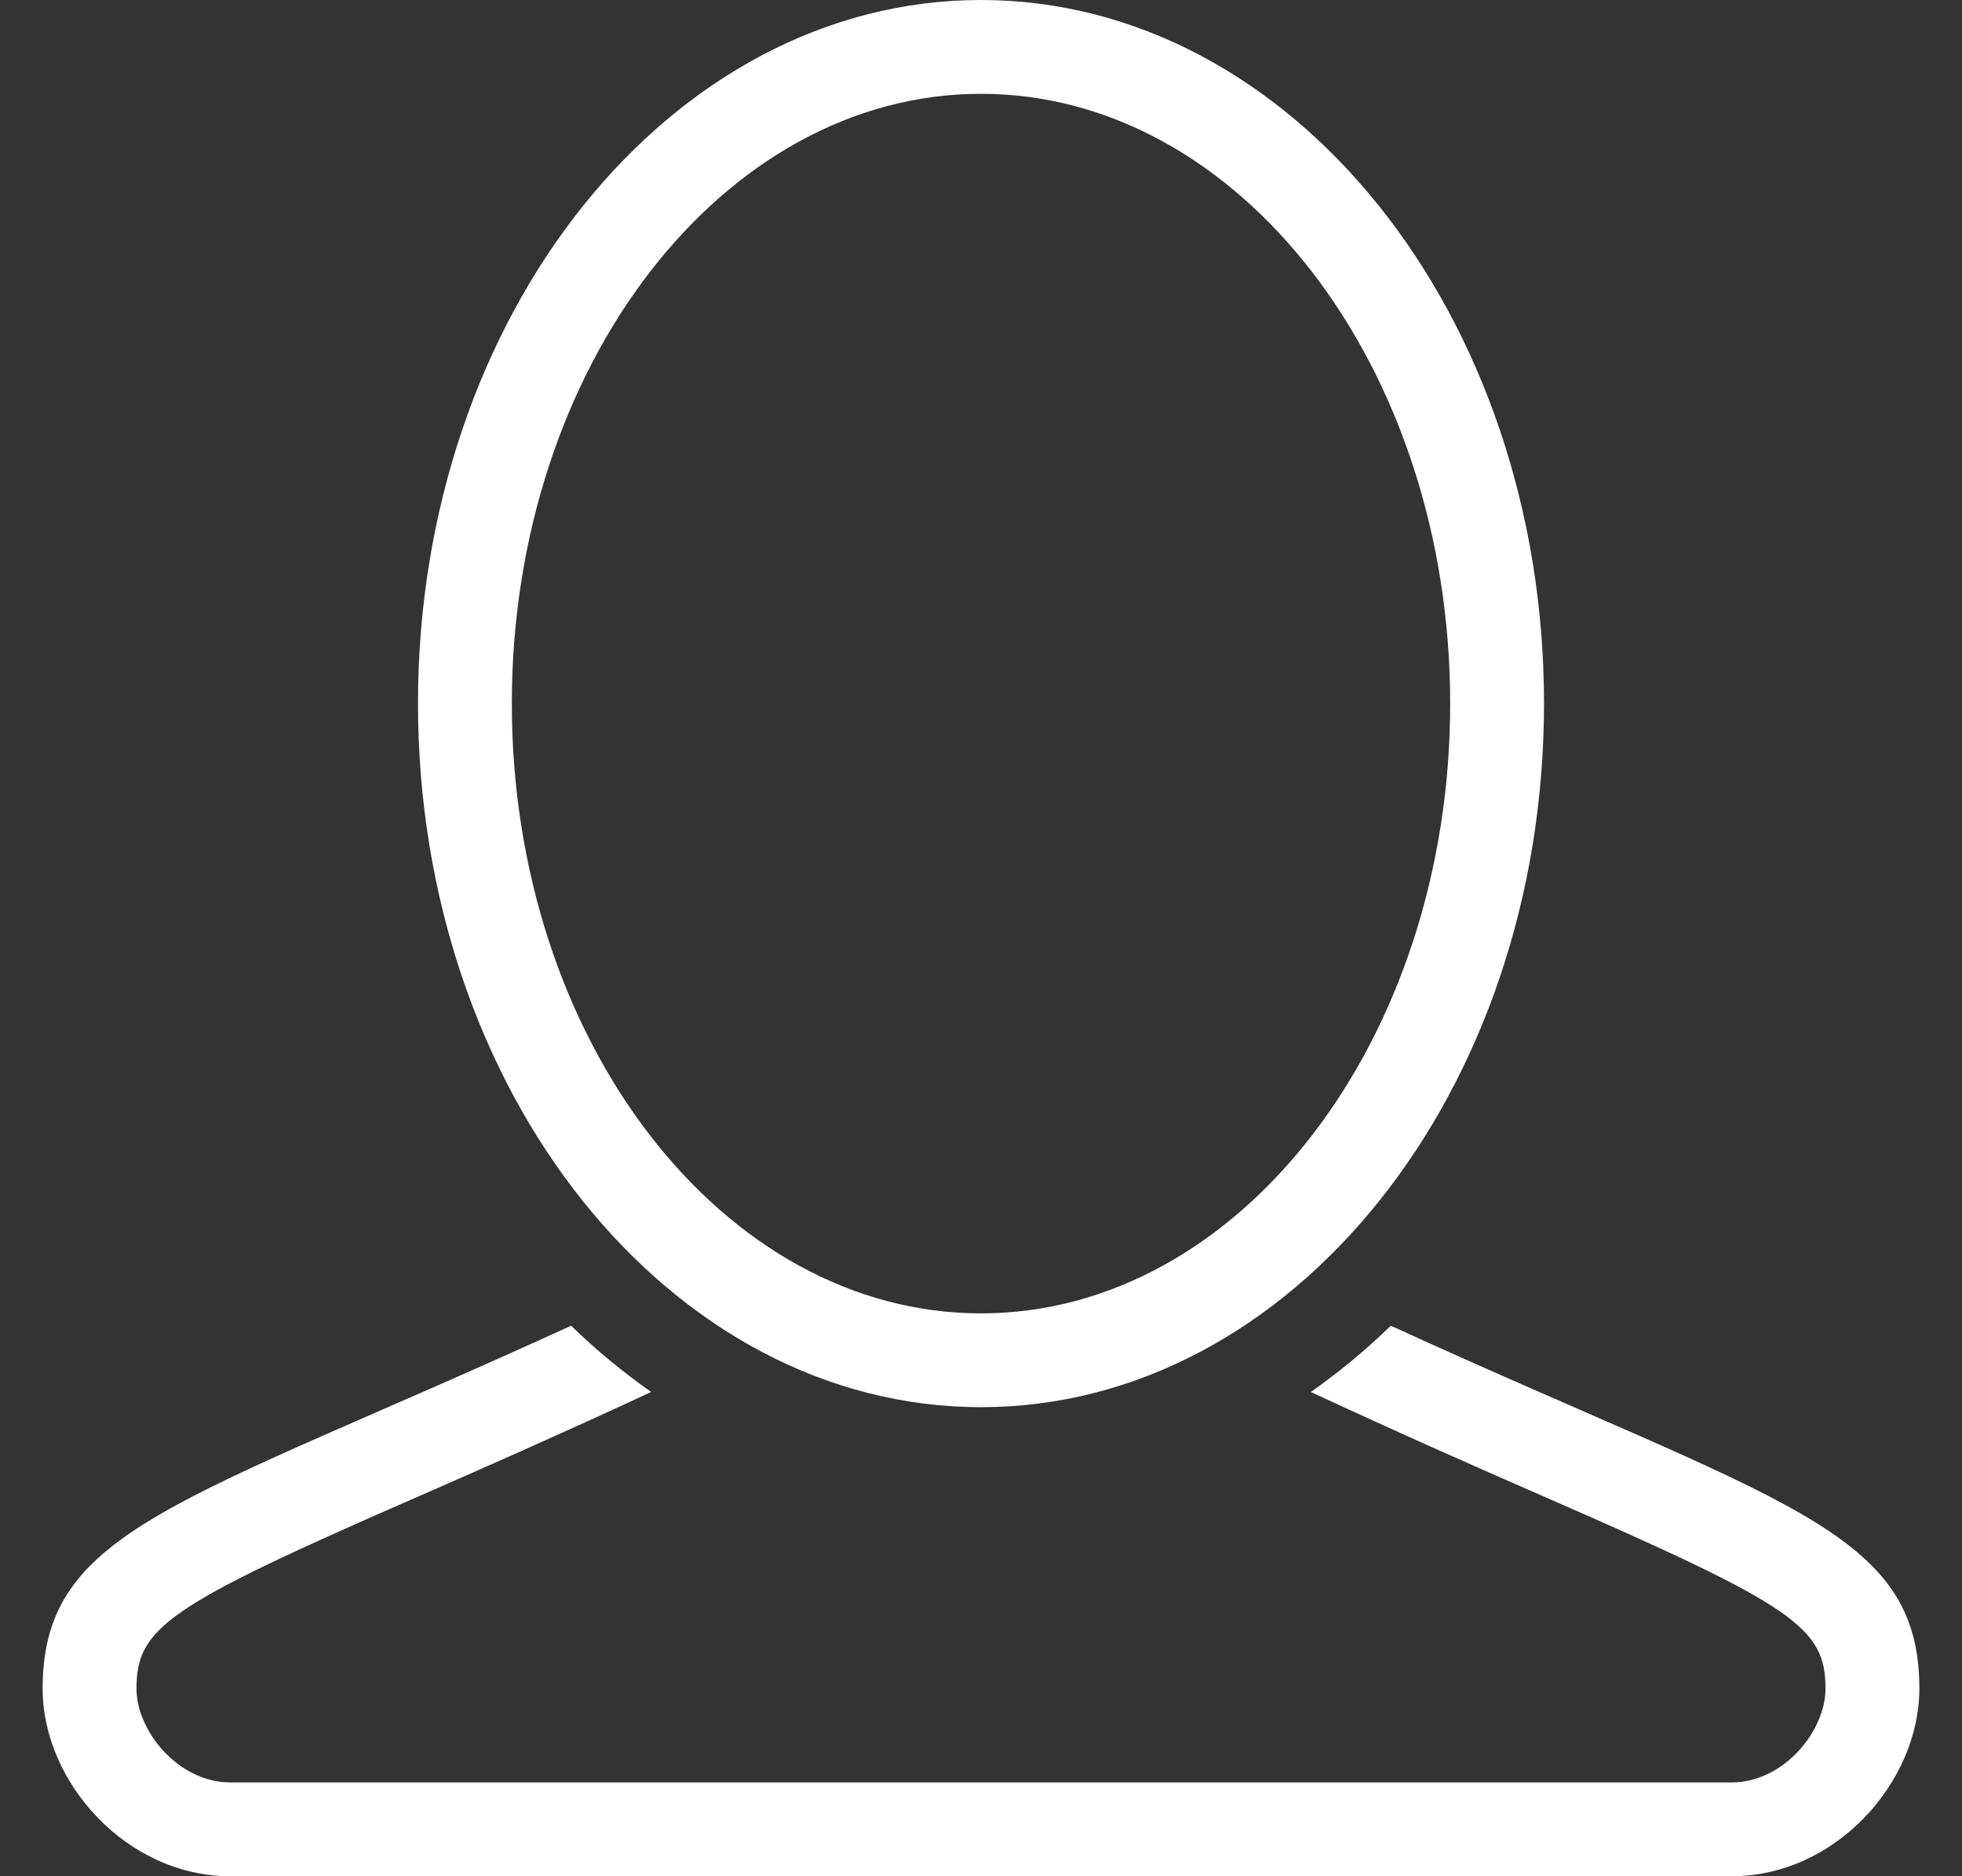 <svg width="23" height="22" viewBox="0 0 23 22" fill="none" xmlns="http://www.w3.org/2000/svg">
<rect x="0" y="0" width="23" height="22" fill="#333333" stroke="none"/>
<path d="M11.5 0C7.855 0 4.9 3.694 4.9 8.25C4.9 12.806 7.855 16.5 11.5 16.5C15.145 16.5 18.1 12.806 18.1 8.25C18.1 3.694 15.145 0 11.5 0ZM11.5 15.4C8.467 15.4 6 12.192 6 8.25C6 4.308 8.467 1.1 11.5 1.1C14.533 1.1 17 4.308 17 8.25C17 12.192 14.533 15.4 11.5 15.4Z" fill="white"/>
<path d="M16.304 15.545C16.009 15.832 15.695 16.09 15.367 16.322C16.415 16.809 17.334 17.214 18.119 17.557C21.032 18.828 21.4 19.08 21.4 19.8C21.4 20.298 20.909 20.9 20.3 20.9H2.7C2.091 20.9 1.6 20.298 1.6 19.8C1.6 19.08 1.968 18.828 4.881 17.557C5.666 17.214 6.585 16.809 7.633 16.322C7.305 16.09 6.99 15.832 6.695 15.545C2.116 17.64 0.5 17.921 0.5 19.8C0.5 20.9 1.485 22 2.7 22H20.3C21.515 22 22.5 20.9 22.5 19.8C22.5 17.921 20.884 17.64 16.304 15.545Z" fill="white"/>
</svg>
